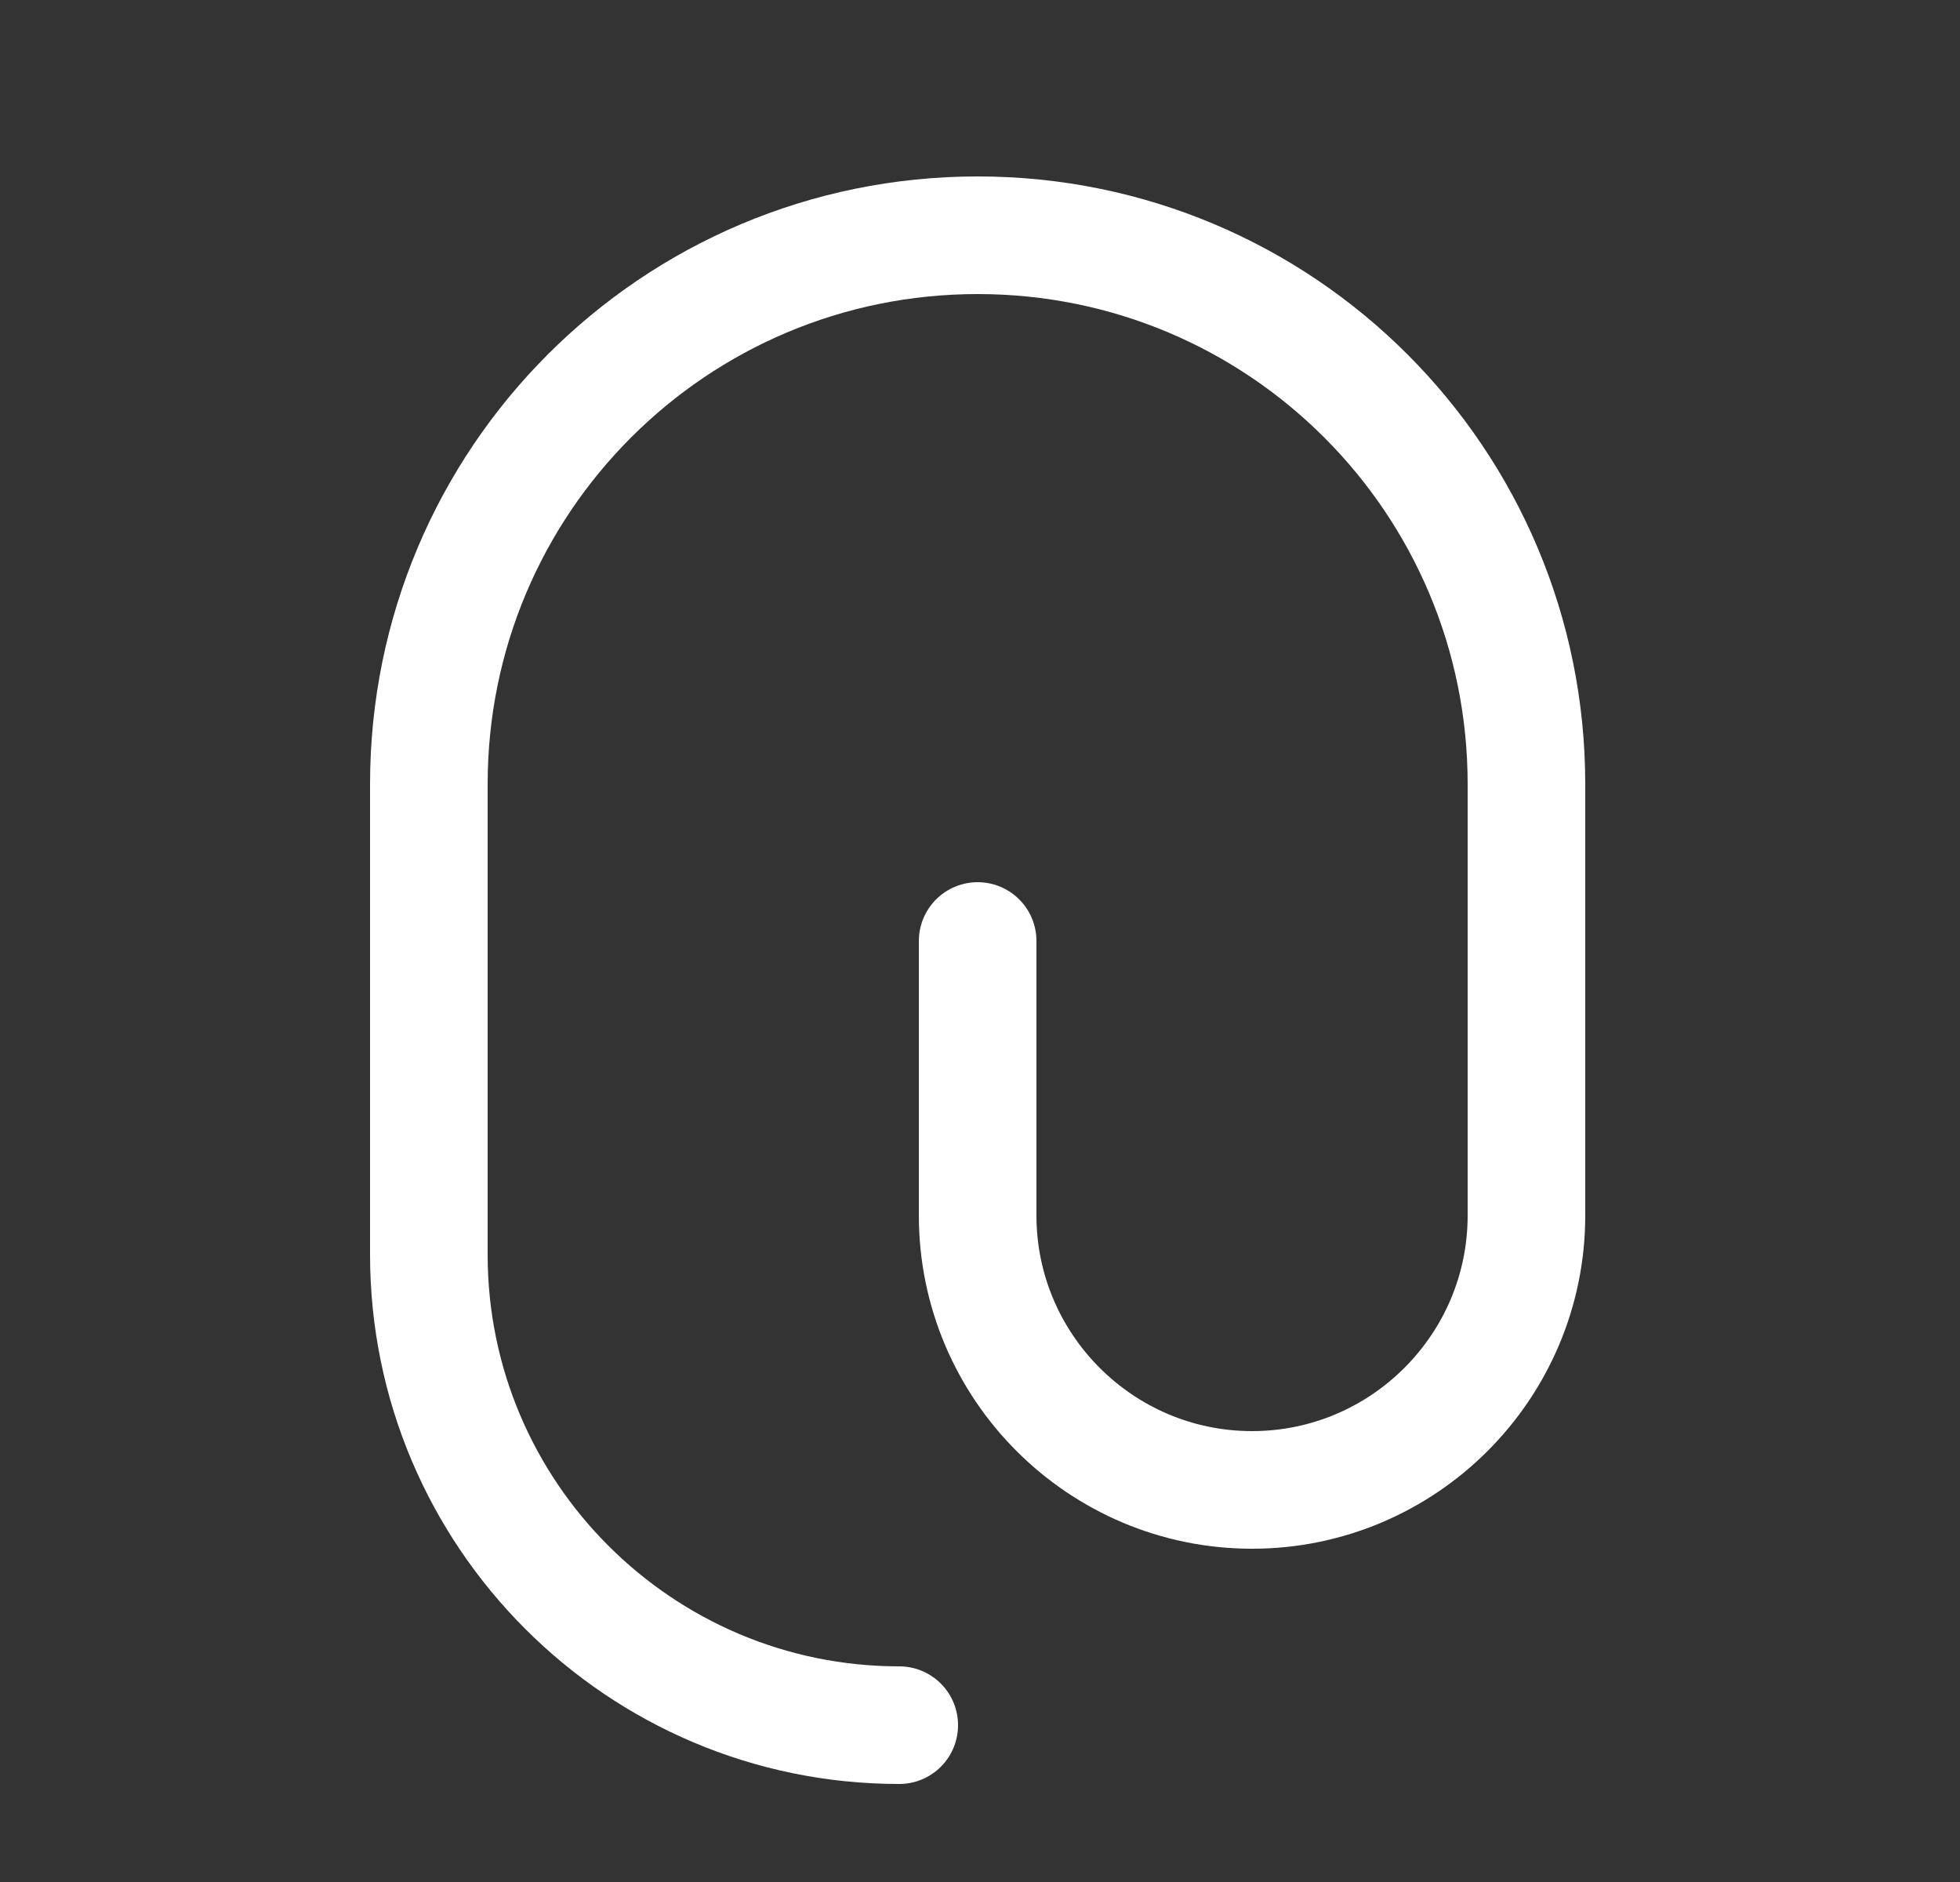 <svg
  width="25"
  height="24"
  viewBox="0 0 25 24"
  fill="none"
  xmlns="http://www.w3.org/2000/svg"
>
  <rect x="0" y="0" width="25" height="24" fill="#333333" stroke="none"/>
  <path
    d="M12.47 12V15.5C12.47 17.43 14.04 19 15.97 19C17.9 19 19.47 17.43 19.47 15.5V10C19.47 6.13 16.34 3 12.47 3C8.6 3 5.47 6.13 5.47 10V16C5.47 19.31 8.16 22 11.47 22"
    stroke="white"
    stroke-width="1.5"
    stroke-linecap="round"
    stroke-linejoin="round"
  />
</svg>
